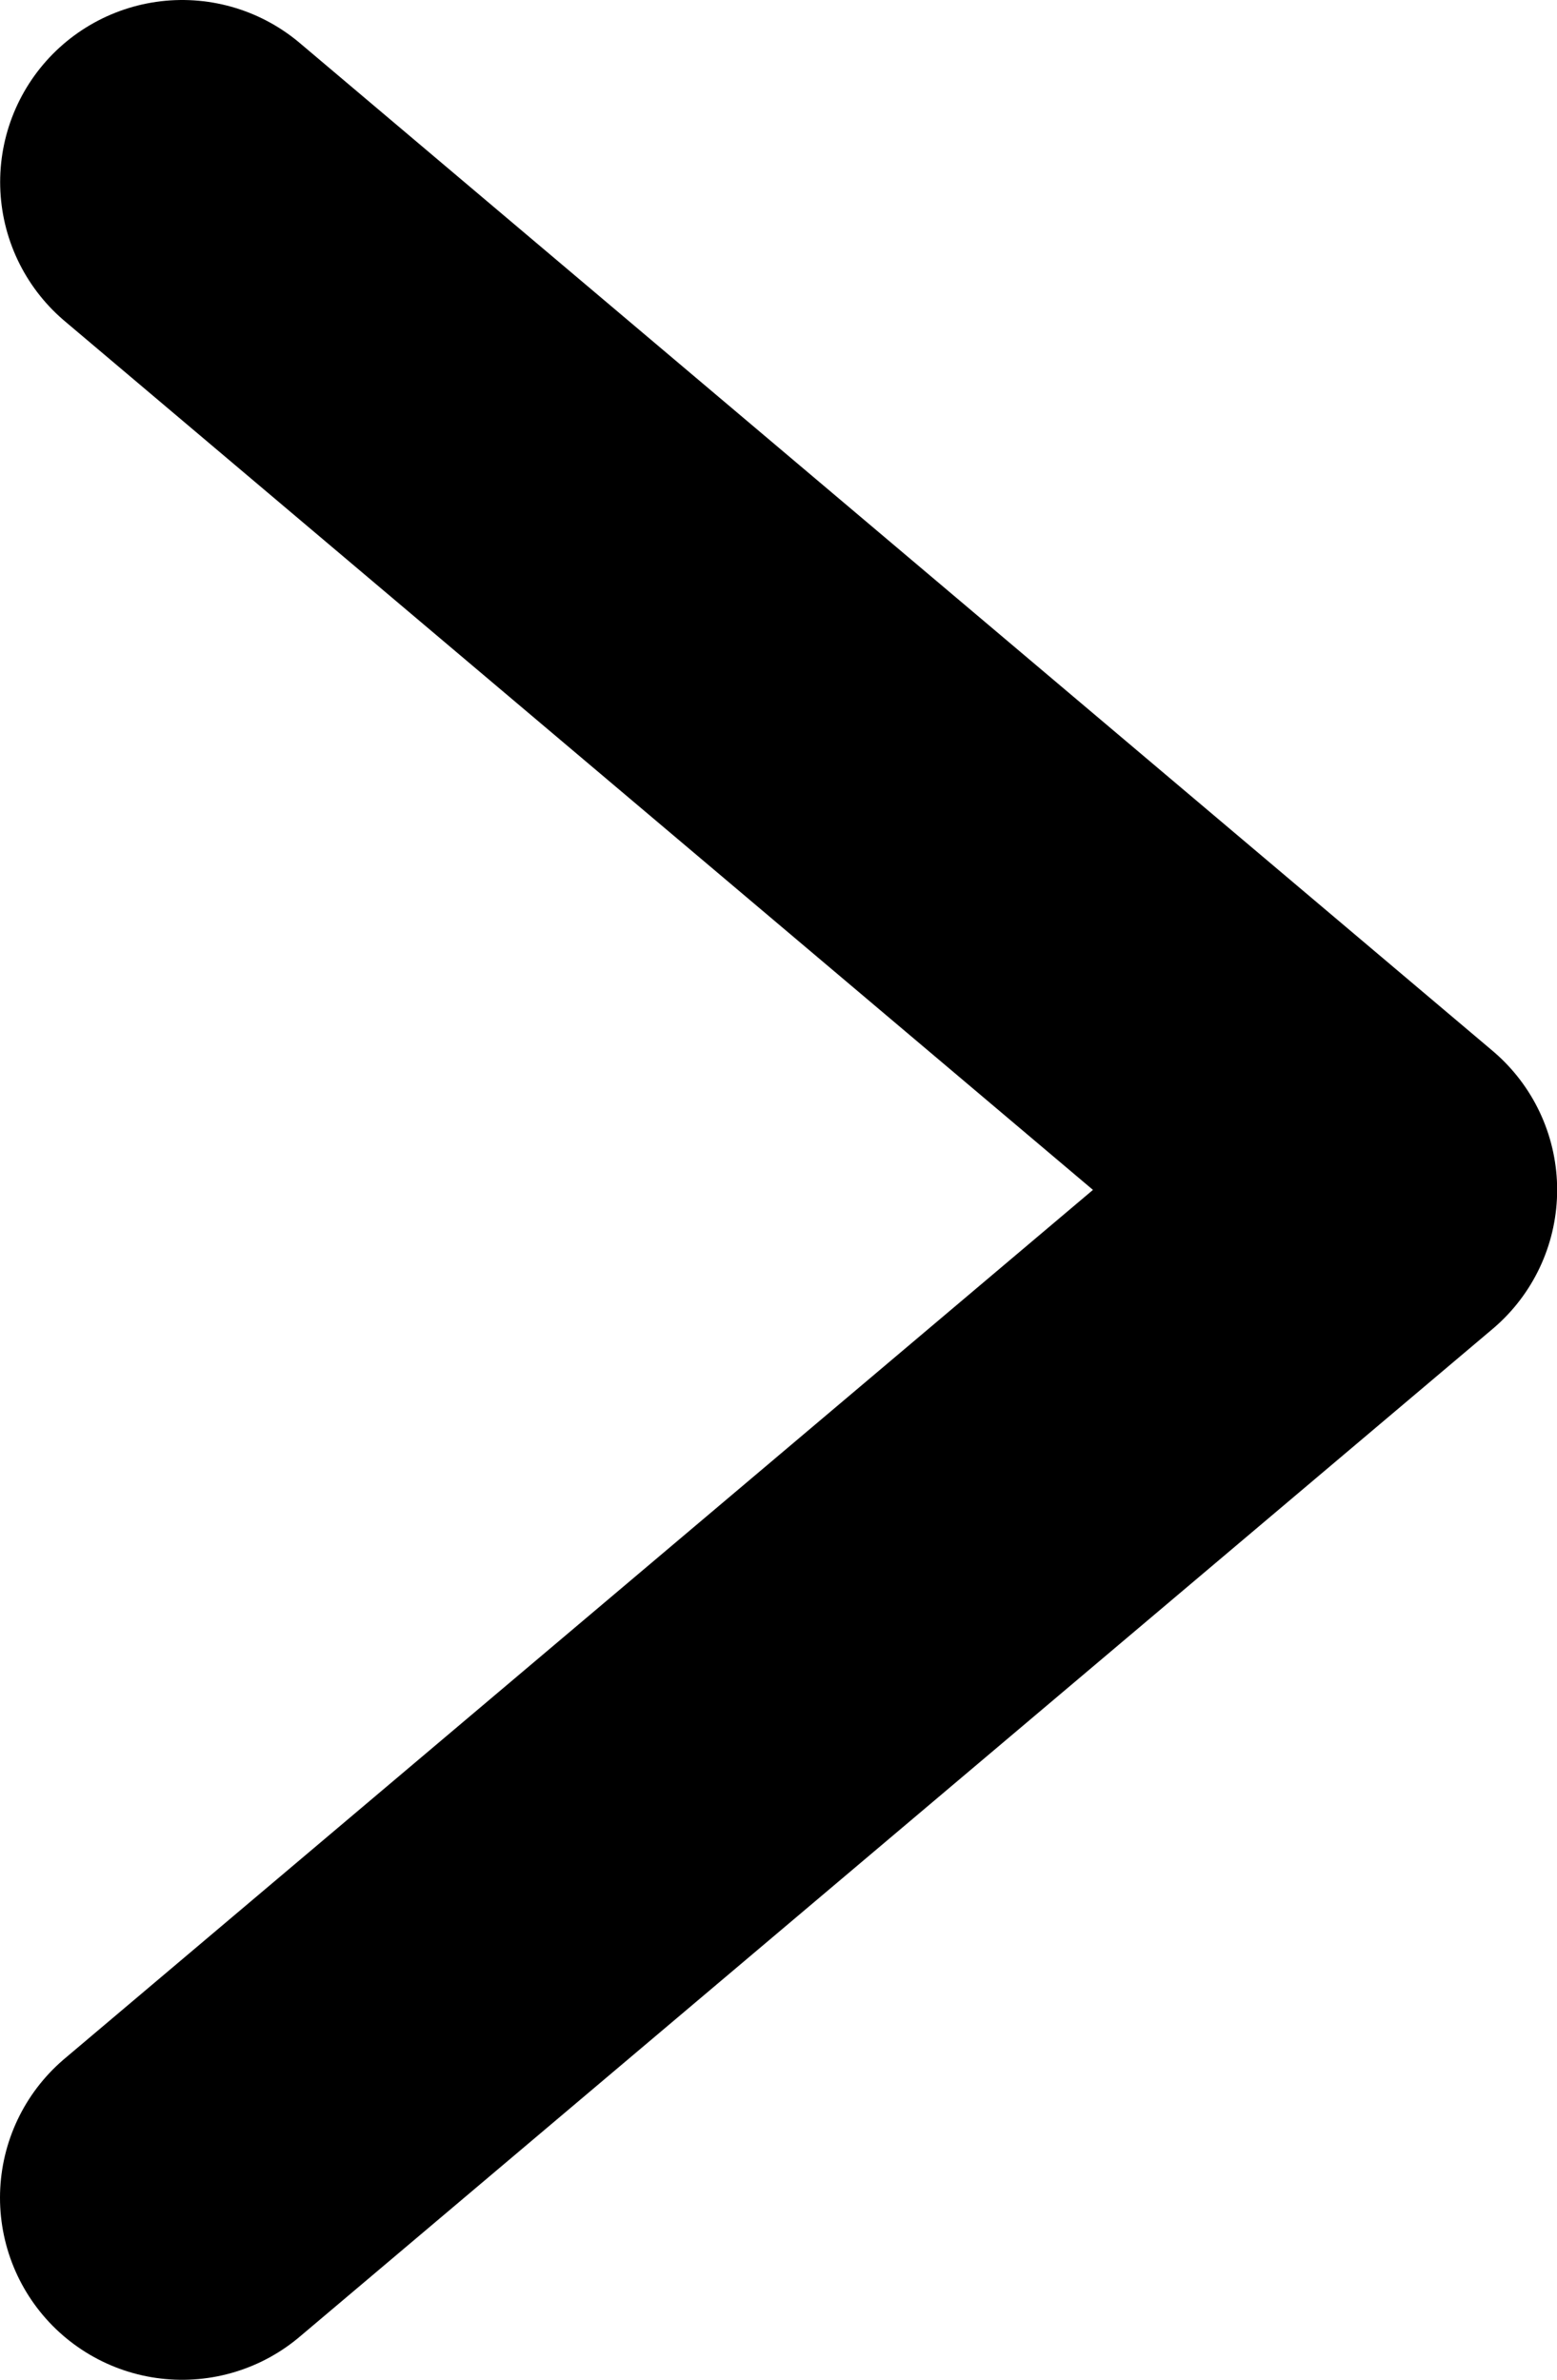 <svg xmlns="http://www.w3.org/2000/svg" width="10.689" height="16.34" viewBox="0 0 10.689 16.34">
  <defs>
    <style>
      .cls-1 {
        fill: none;
        stroke: #000;
        stroke-linejoin: round;
        stroke-width: 2.5px;
      }
    </style>
  </defs>
  <path id="合体_87" data-name="合体 87" class="cls-1" d="M-445,6.92l8.189,6.92ZM-436.81,0-445,6.92Z" transform="translate(-435.56 15.09) rotate(180)"/>
</svg>
